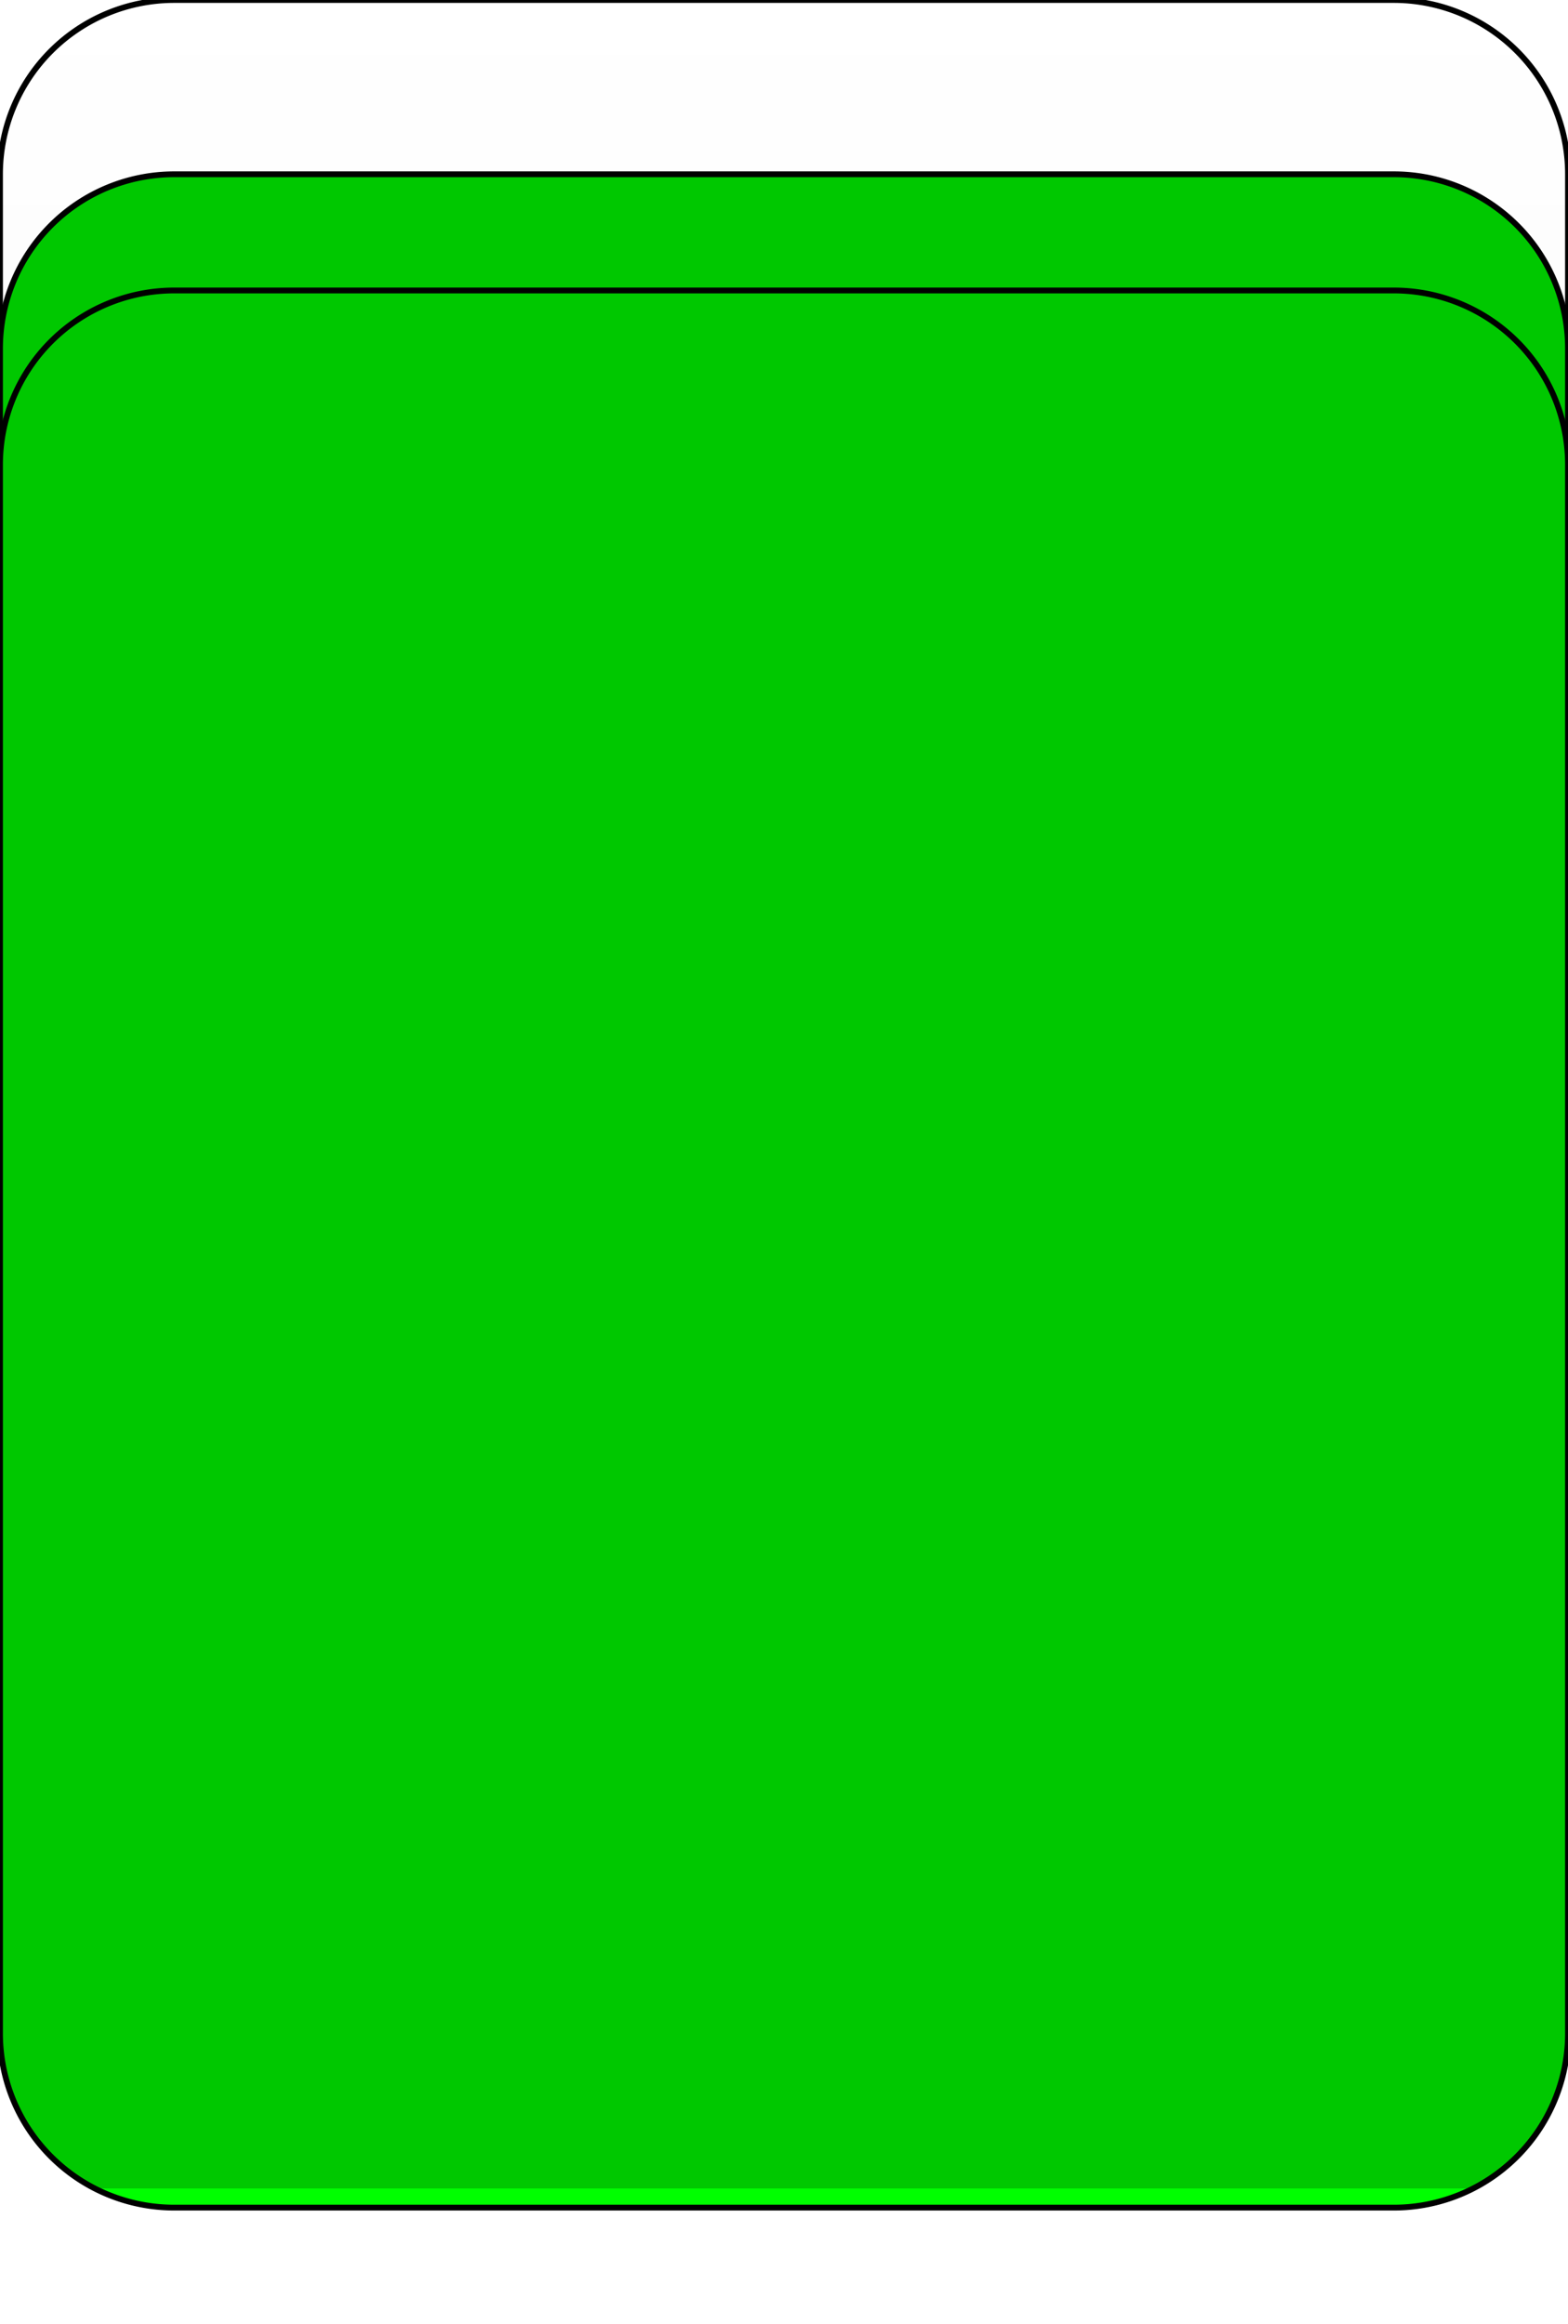 <svg viewBox="0 0 270 400" xmlns="http://www.w3.org/2000/svg">
 <g>
 <defs>
   <filter id="lightMe2">
    <feColorMatrix in="SourceGraphic"
      type="matrix"
      values="0.5 0 0 0 0
              0 0.5 0 0 0
              0 0 0.5 0 0
              0 0 0 1 0" />
  </filter>

   <filter id="lightMe3">
    <feColorMatrix in="SourceGraphic"
      type="matrix"
      values="0.7 0 0 0 0
              0 0.7 0 0 0
              0 0 0.7 0 0
              0 0 0 1 0" />
  </filter>

    <linearGradient id="grad1" x1="0%" y1="0%" x2="0%" y2="100%">
    <stop offset="0%" style="stop-color:rgb(255,255,255);stop-opacity:1" />
    <stop offset="100%" style="stop-color:rgb(242,242,242);stop-opacity:1" />
    </linearGradient>

    <linearGradient id="grad2" x1="0%" y1="0%" x2="0%" y2="100%">
    <stop offset="100%" style="stop-color:rgb(0,200,0);stop-opacity:1" />
    <stop offset="0%" style="stop-color:rgb(0,255,0);stop-opacity:1" />
    </linearGradient>
    
</defs>
  <title>Layer 1</title>
    <path id="up" d="M0 0 
  m0 30 
  a30 30 0 0 1 30 -30 
  h210 
  a30 30 0 0 1 30 30 
  v270 
  a30 30 0 0 1 -30 30 
  h-210 
  a30 30 0 0 1 -30 -30 
  z" stroke="black" stroke-width="1" fill="url(#grad1)" filter="url(#lightMe3)"/>
  
  <path id="up1" d="M0 0 
  m0 30
  m0 30 
  a30 30 0 0 1 30 -30 
  h210 
  a30 30 0 0 1 30 30 
  v270 
  a30 30 0 0 1 -30 30 
  h-210 
  a30 30 0 0 1 -30 -30 
  z" stroke="black" stroke-width="1"  fill="url(#grad2)" />

  <path id="up2" d="M0 0 
  m0 30
  m0 50 
  a30 30 0 0 1 30 -30 
  h210 
  a30 30 0 0 1 30 30 
  v270 
  a30 30 0 0 1 -30 30 
  h-210 
  a30 30 0 0 1 -30 -30 
  z" stroke="black" stroke-width="1"  fill="url(#grad2)" />

 </g>
</svg>